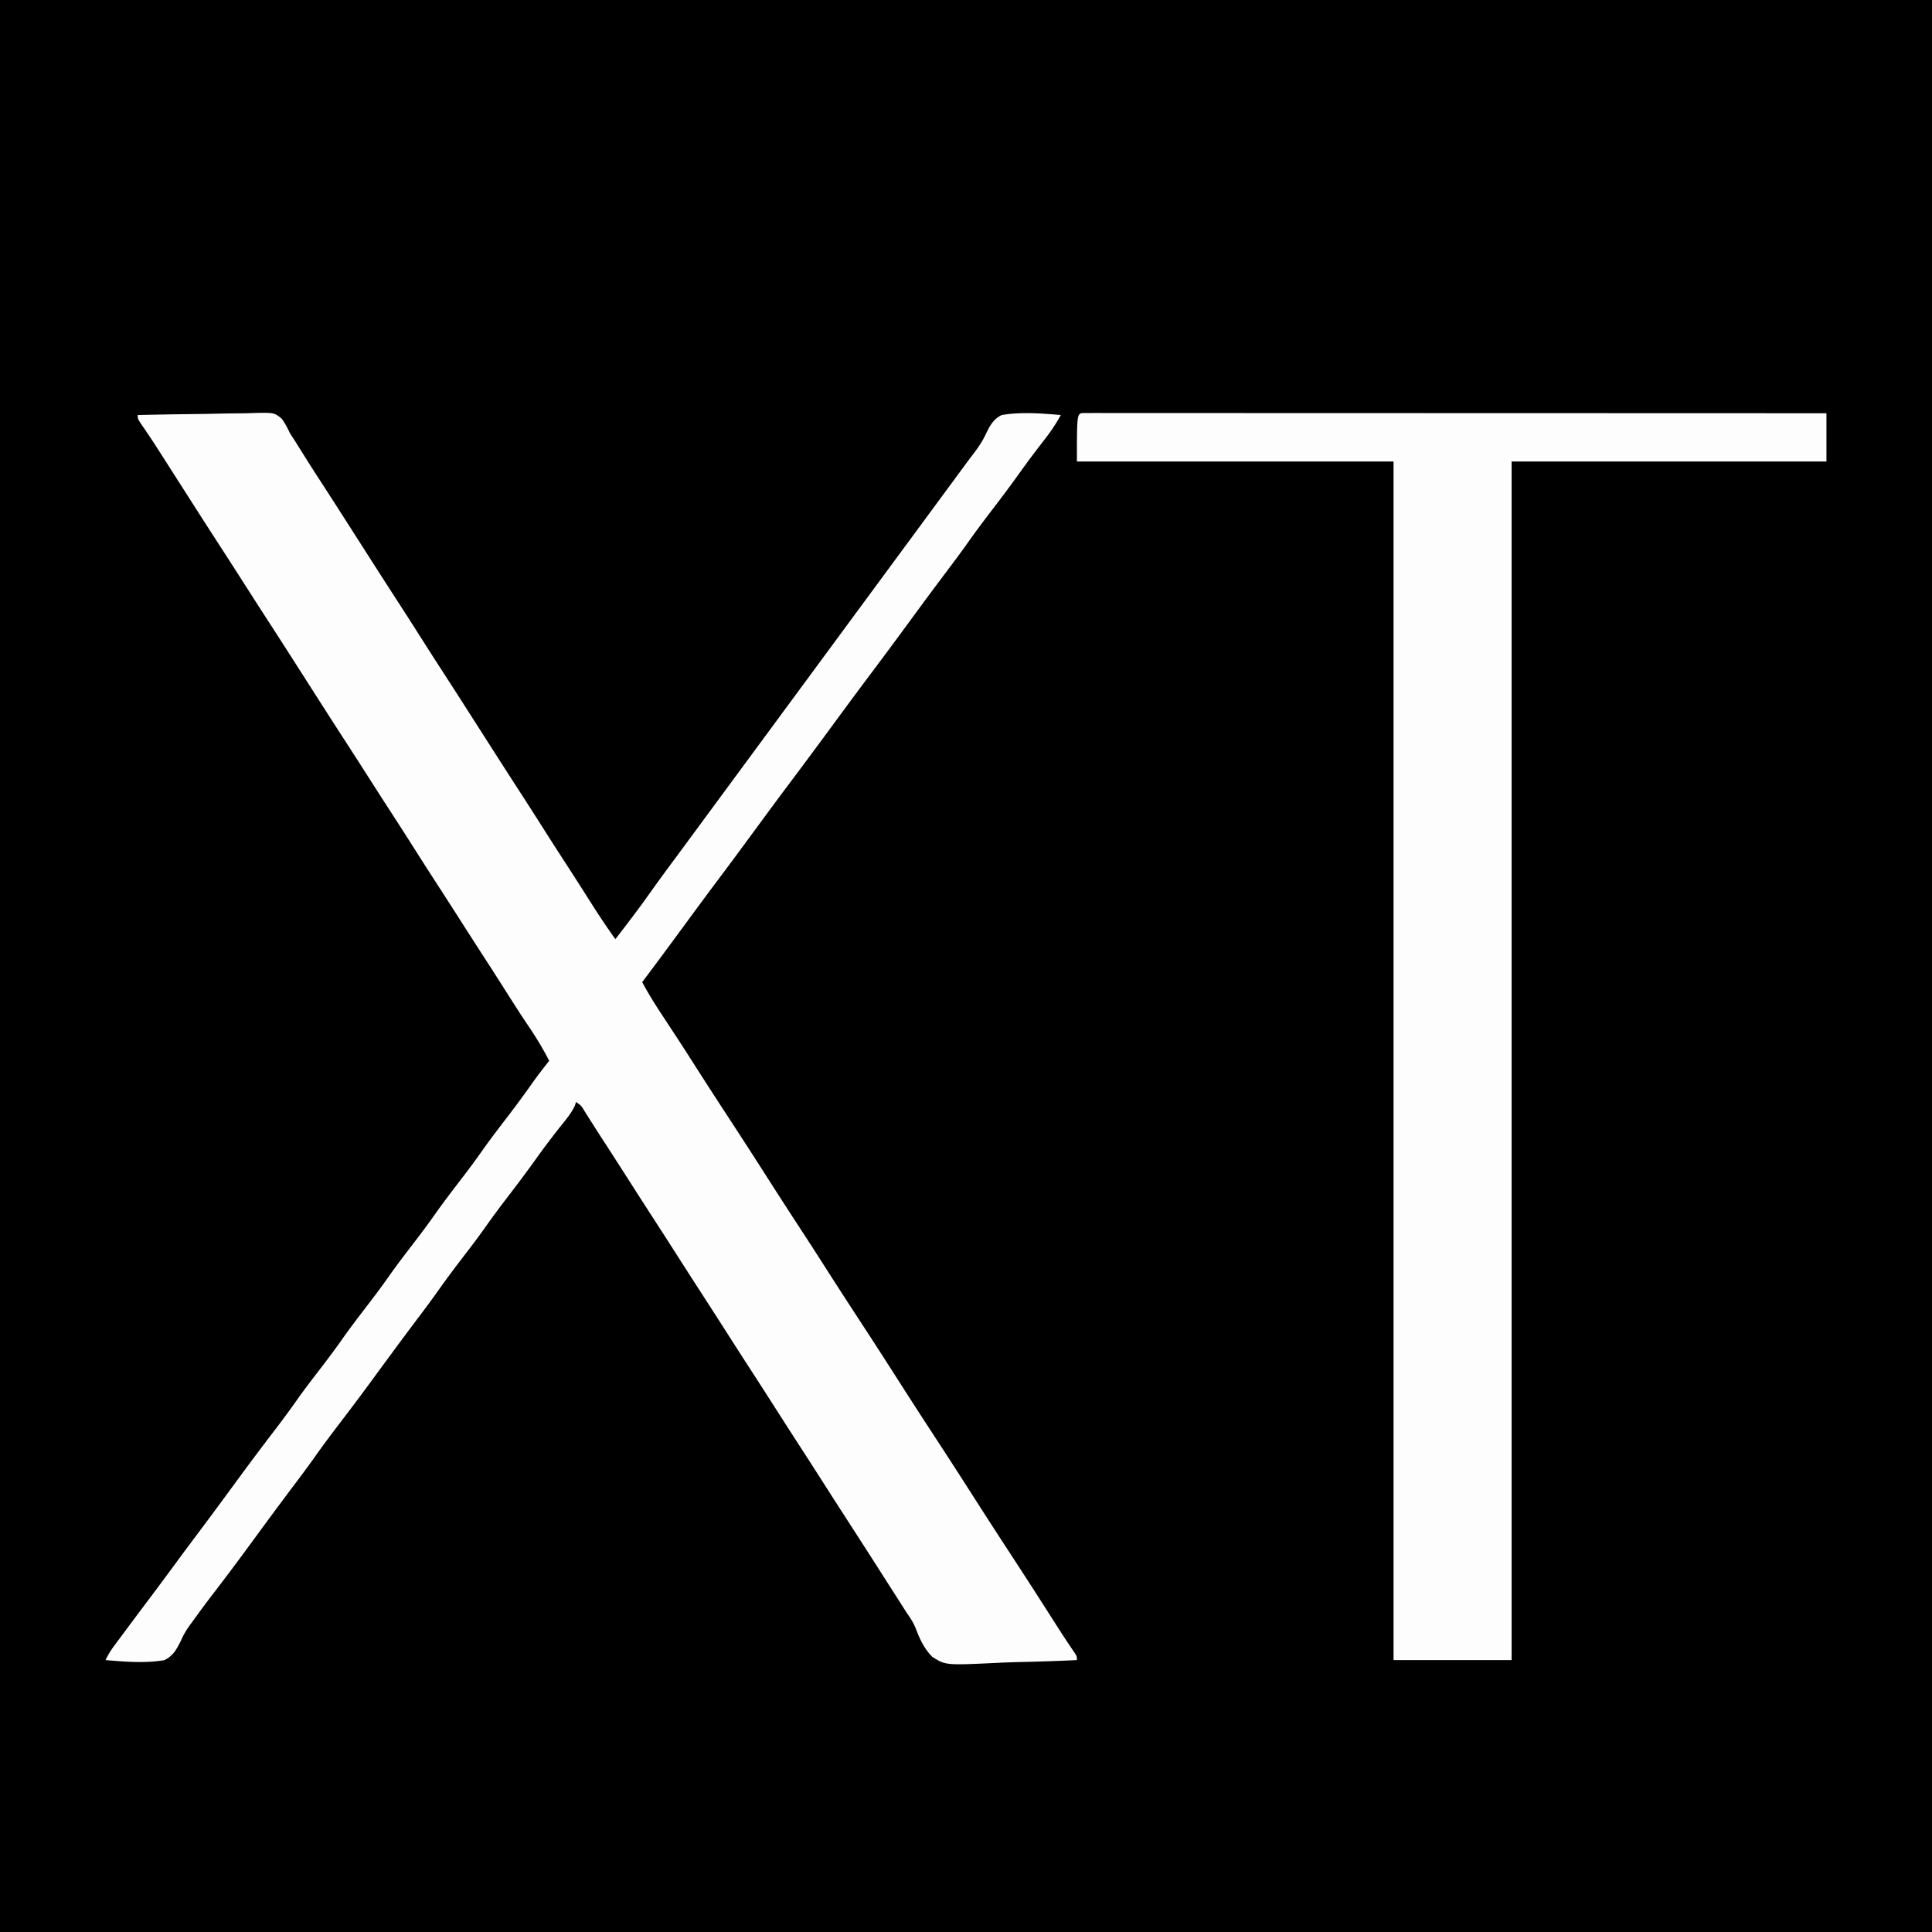 <svg version="1.1" xmlns="http://www.w3.org/2000/svg" width="400" height="400" viewBox="0 0 400 400"><path d="M0 0h400v400H0z" fill="#000000"/><path d="M28.519 85.926c3.722 -0.086 7.443 -0.152 11.166 -0.192 1.729 -0.019 3.457 -0.046 5.185 -0.087 1.669 -0.041 3.337 -0.063 5.007 -0.072q0.954 -0.01 1.907 -0.04c4.976 -0.151 4.976 -0.151 6.569 1.181 0.672 0.947 1.164 1.861 1.648 2.914a67.778 67.778 0 0 0 1.082 1.68q0.525 0.838 1.047 1.677 0.584 0.931 1.169 1.862l0.584 0.93a362.963 362.963 0 0 0 2.506 3.898c1.669 2.57 3.325 5.149 4.977 7.731l0.758 1.185 3.1 4.848c2.56 4.005 5.122 8.009 7.71 11.997 1.607 2.48 3.191 4.976 4.776 7.471 1.295 2.037 2.597 4.07 3.912 6.095 2.953 4.55 5.867 9.125 8.788 13.695 2.56 4.005 5.122 8.01 7.71 11.997 1.607 2.48 3.191 4.976 4.776 7.471a815.556 815.556 0 0 0 4.39 6.832c1.035 1.595 2.061 3.195 3.083 4.799l0.79 1.238q0.766 1.203 1.53 2.406A160.741 160.741 0 0 0 127.407 194.444c2.412 -3.12 4.807 -6.246 7.084 -9.466 1.943 -2.744 3.949 -5.44 5.948 -8.143 1.09 -1.475 2.177 -2.952 3.264 -4.428l1.296 -1.759 0.648 -0.88 49.259 -66.852q0.647 -0.878 1.294 -1.756l3.282 -4.454 0.664 -0.904a127.778 127.778 0 0 1 1.335 -1.771c1.04 -1.367 1.941 -2.659 2.652 -4.227 0.828 -1.683 1.53 -3.038 3.273 -3.879 4.022 -0.682 8.178 -0.337 12.222 0 -1.07 1.979 -2.292 3.719 -3.68 5.486a209.259 209.259 0 0 0 -4.954 6.643c-1.792 2.505 -3.636 4.964 -5.509 7.407 -1.773 2.312 -3.517 4.635 -5.195 7.017 -1.327 1.877 -2.705 3.716 -4.088 5.552a832.222 832.222 0 0 0 -5.486 7.361A6464.568 6464.568 0 0 0 188.148 128.889a1315.926 1315.926 0 0 1 -8.664 11.673C177.041 143.815 174.631 147.091 172.222 150.37a1315.926 1315.926 0 0 1 -8.664 11.673C161.115 165.296 158.705 168.573 156.296 171.852c-2.635 3.585 -5.276 7.166 -7.95 10.722 -2.311 3.076 -4.586 6.179 -6.864 9.278 -2.824 3.839 -5.648 7.677 -8.519 11.481 1.428 2.697 3.061 5.234 4.746 7.778q0.847 1.288 1.694 2.577l0.433 0.659c1.447 2.204 2.867 4.425 4.285 6.649 2.592 4.062 5.219 8.101 7.856 12.134 2.544 3.896 5.056 7.811 7.561 11.731a1108.519 1108.519 0 0 0 6.52 10.078c1.701 2.603 3.381 5.218 5.054 7.839 2.608 4.085 5.25 8.147 7.902 12.204 2.544 3.896 5.056 7.811 7.561 11.731 2.64 4.131 5.312 8.239 7.994 12.343 2.544 3.896 5.056 7.811 7.561 11.731 2.64 4.131 5.312 8.239 7.994 12.343 2.869 4.394 5.7 8.811 8.522 13.235 1.281 2.006 2.576 3.996 3.931 5.953C222.963 342.963 222.963 342.963 222.963 343.704c-3.683 0.173 -7.364 0.304 -11.05 0.384 -1.712 0.039 -3.422 0.091 -5.133 0.175 -11.002 0.529 -11.002 0.529 -13.768 -1.237 -1.657 -1.683 -2.573 -3.625 -3.394 -5.817 -0.491 -1.249 -1.153 -2.233 -1.917 -3.336l-1.336 -2.09 -1.504 -2.354 -0.761 -1.191c-4.585 -7.18 -4.585 -7.18 -9.203 -14.338 -1.78 -2.746 -3.54 -5.506 -5.303 -8.263A1194.074 1194.074 0 0 0 165.37 299.074c-1.939 -2.989 -3.858 -5.991 -5.777 -8.993A1194.074 1194.074 0 0 0 155.37 283.519c-1.939 -2.989 -3.858 -5.991 -5.777 -8.993A1194.074 1194.074 0 0 0 145.37 267.963c-1.939 -2.989 -3.858 -5.991 -5.777 -8.993A1194.074 1194.074 0 0 0 135.37 252.407a1374.074 1374.074 0 0 1 -5 -7.778 1410.741 1410.741 0 0 0 -5.648 -8.78 330.741 330.741 0 0 1 -2.353 -3.669l-0.466 -0.736a238.519 238.519 0 0 1 -0.861 -1.371c-0.702 -1.158 -0.702 -1.158 -1.783 -1.925l-0.224 0.736c-0.727 1.569 -1.775 2.805 -2.854 4.148 -1.791 2.263 -3.534 4.547 -5.209 6.898 -1.783 2.498 -3.619 4.949 -5.486 7.384 -1.765 2.301 -3.499 4.614 -5.166 6.987 -1.414 2 -2.905 3.94 -4.395 5.884 -1.796 2.343 -3.564 4.696 -5.264 7.109 -1.327 1.878 -2.705 3.716 -4.088 5.553a833.704 833.704 0 0 0 -5.486 7.361l-0.645 0.877a2857.037 2857.037 0 0 0 -3.193 4.351 564.444 564.444 0 0 1 -6.972 9.31c-1.764 2.305 -3.5 4.621 -5.171 6.994 -1.327 1.878 -2.705 3.716 -4.088 5.552a833.704 833.704 0 0 0 -5.486 7.361l-0.645 0.877a2857.037 2857.037 0 0 0 -3.193 4.351 564.815 564.815 0 0 1 -6.972 9.31c-2.231 2.913 -2.231 2.913 -4.391 5.879a62.963 62.963 0 0 1 -0.9 1.23c-0.812 1.097 -1.435 2.149 -1.983 3.401C36.601 341.427 35.843 342.815 34.074 343.704c-4.015 0.701 -8.184 0.337 -12.222 0 0.496 -1.054 1.059 -1.97 1.752 -2.905l0.615 -0.832c0.22 -0.294 0.44 -0.589 0.666 -0.893l0.696 -0.939c1.881 -2.535 3.776 -5.059 5.673 -7.582a856.296 856.296 0 0 0 5.391 -7.27Q38.678 320.519 40.741 317.778c1.601 -2.129 3.189 -4.267 4.769 -6.412l0.659 -0.894q1.629 -2.214 3.253 -4.431c2.541 -3.464 5.122 -6.894 7.734 -10.305a184.444 184.444 0 0 0 4.376 -5.963c1.662 -2.35 3.428 -4.622 5.179 -6.906 1.376 -1.799 2.73 -3.606 4.031 -5.459 1.795 -2.556 3.699 -5.026 5.599 -7.504 1.376 -1.799 2.73 -3.606 4.031 -5.459 1.795 -2.556 3.699 -5.026 5.599 -7.504 1.376 -1.799 2.73 -3.606 4.031 -5.459 1.795 -2.556 3.699 -5.026 5.599 -7.504 1.376 -1.799 2.73 -3.606 4.031 -5.459 1.793 -2.553 3.694 -5.02 5.591 -7.494a201.852 201.852 0 0 0 4.684 -6.367c1.213 -1.719 2.486 -3.384 3.799 -5.027 -1.299 -2.539 -2.76 -4.931 -4.357 -7.289 -1.418 -2.099 -2.783 -4.229 -4.138 -6.369 -1.526 -2.406 -3.055 -4.81 -4.606 -7.199 -1.954 -3.011 -3.888 -6.036 -5.821 -9.06a1163.704 1163.704 0 0 0 -4.271 -6.634c-1.769 -2.726 -3.513 -5.467 -5.255 -8.21a852.222 852.222 0 0 0 -4.394 -6.837c-1.531 -2.362 -3.048 -4.733 -4.564 -7.105a1375.926 1375.926 0 0 0 -5 -7.778c-2.936 -4.527 -5.835 -9.079 -8.742 -13.626 -2.544 -3.979 -5.087 -7.957 -7.658 -11.919 -1.78 -2.747 -3.54 -5.506 -5.303 -8.263A1197.407 1197.407 0 0 0 45.37 112.778a1440.37 1440.37 0 0 1 -4.884 -7.593c-0.374 -0.585 -0.374 -0.585 -0.756 -1.181q-1.959 -3.063 -3.916 -6.129l-0.79 -1.236q-0.739 -1.157 -1.477 -2.315c-0.953 -1.491 -1.905 -2.98 -2.898 -4.444l-0.823 -1.215 -0.757 -1.106C28.519 86.667 28.519 86.667 28.519 85.926" fill="#FDFDFD"/><path d="m224.372 85.51 1.425 0 0.793 -0.001q1.333 -0.001 2.665 0.003l1.917 -0.001q2.646 -0.001 5.293 0.003 2.849 0.002 5.698 0.001 4.94 0 9.881 0.003 7.143 0.004 14.286 0.004 11.588 0.001 23.176 0.007a92786.296 92786.296 0 0 0 30.878 0.009q28.883 0.006 57.765 0.019v10H312.963v248.148h-24.444V95.556H222.963c0 -9.984 0 -9.984 1.409 -10.046" fill="#FDFDFD"/></svg>
